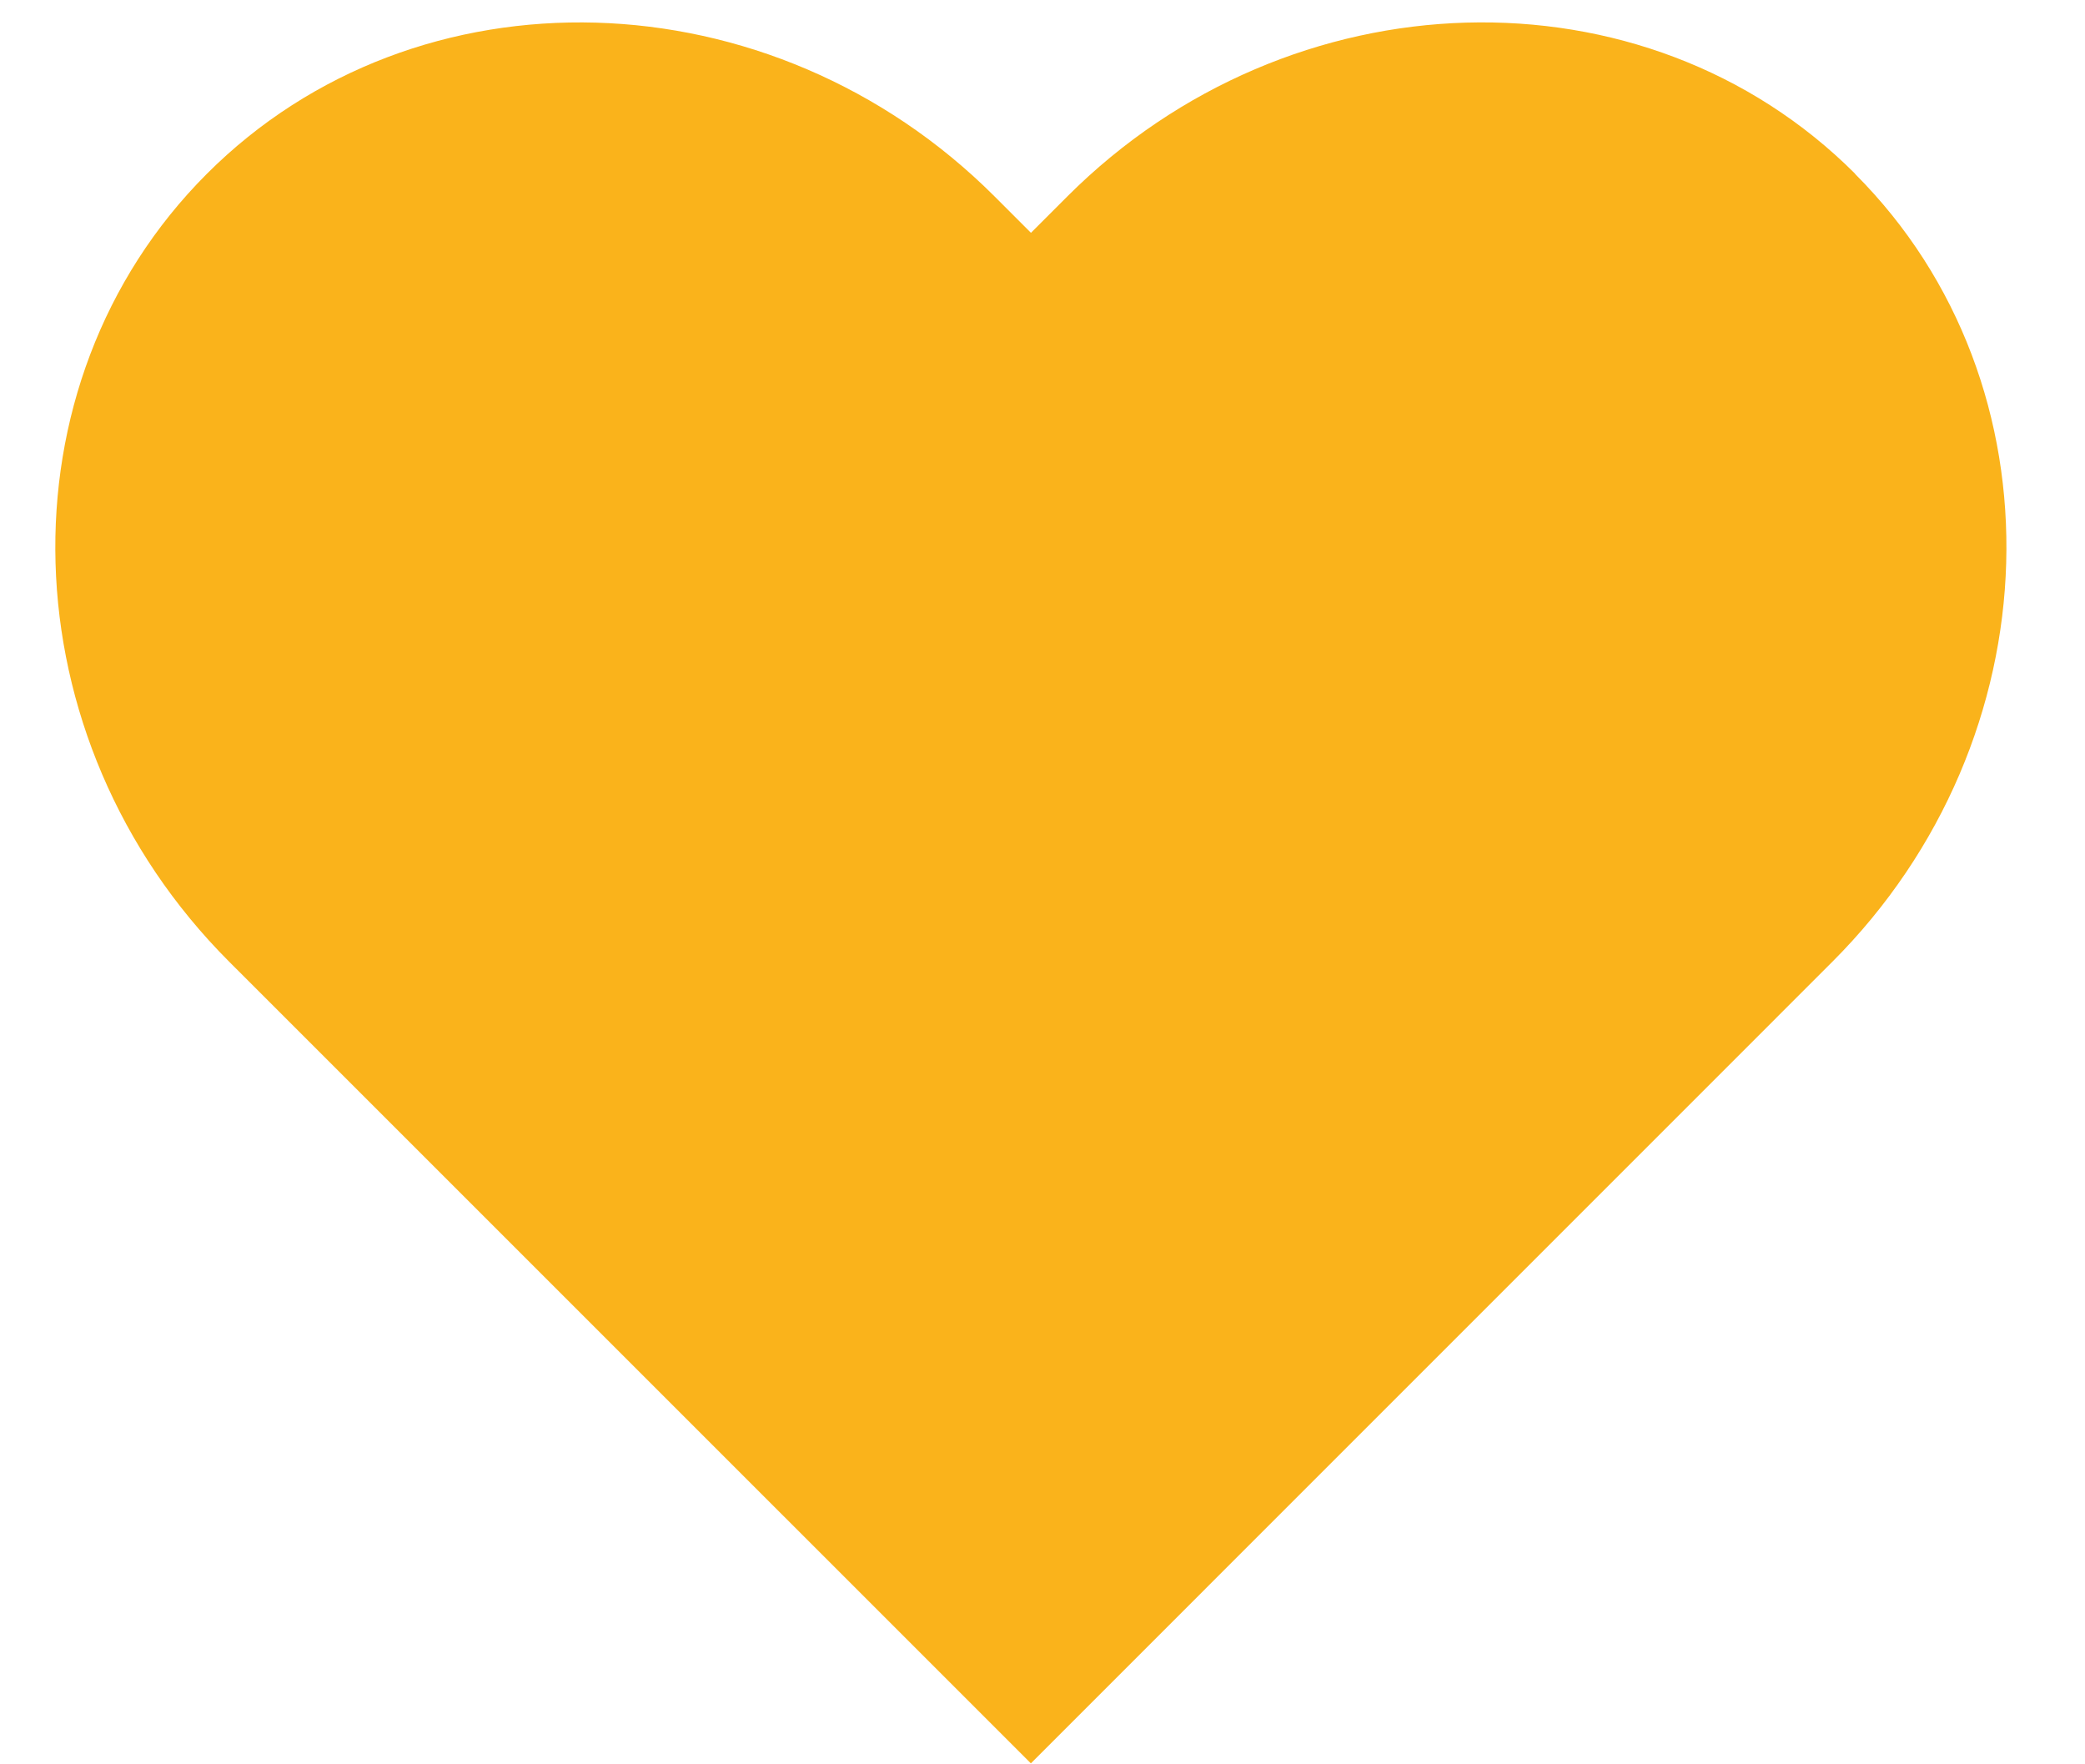 <svg width="26" height="22" viewBox="0 0 26 22" fill="none" xmlns="http://www.w3.org/2000/svg">
<path id="Vector" d="M23.134 2.167C20.511 -0.457 16.09 -0.329 13.311 2.448L12.856 2.903L12.401 2.448C9.622 -0.329 5.201 -0.457 2.578 2.169C-0.045 4.794 0.08 9.214 2.858 11.992L12.855 21.988L22.85 11.992C25.629 9.214 25.756 4.793 23.133 2.169L23.134 2.167Z" fill="#FAB31B"/>
</svg>
